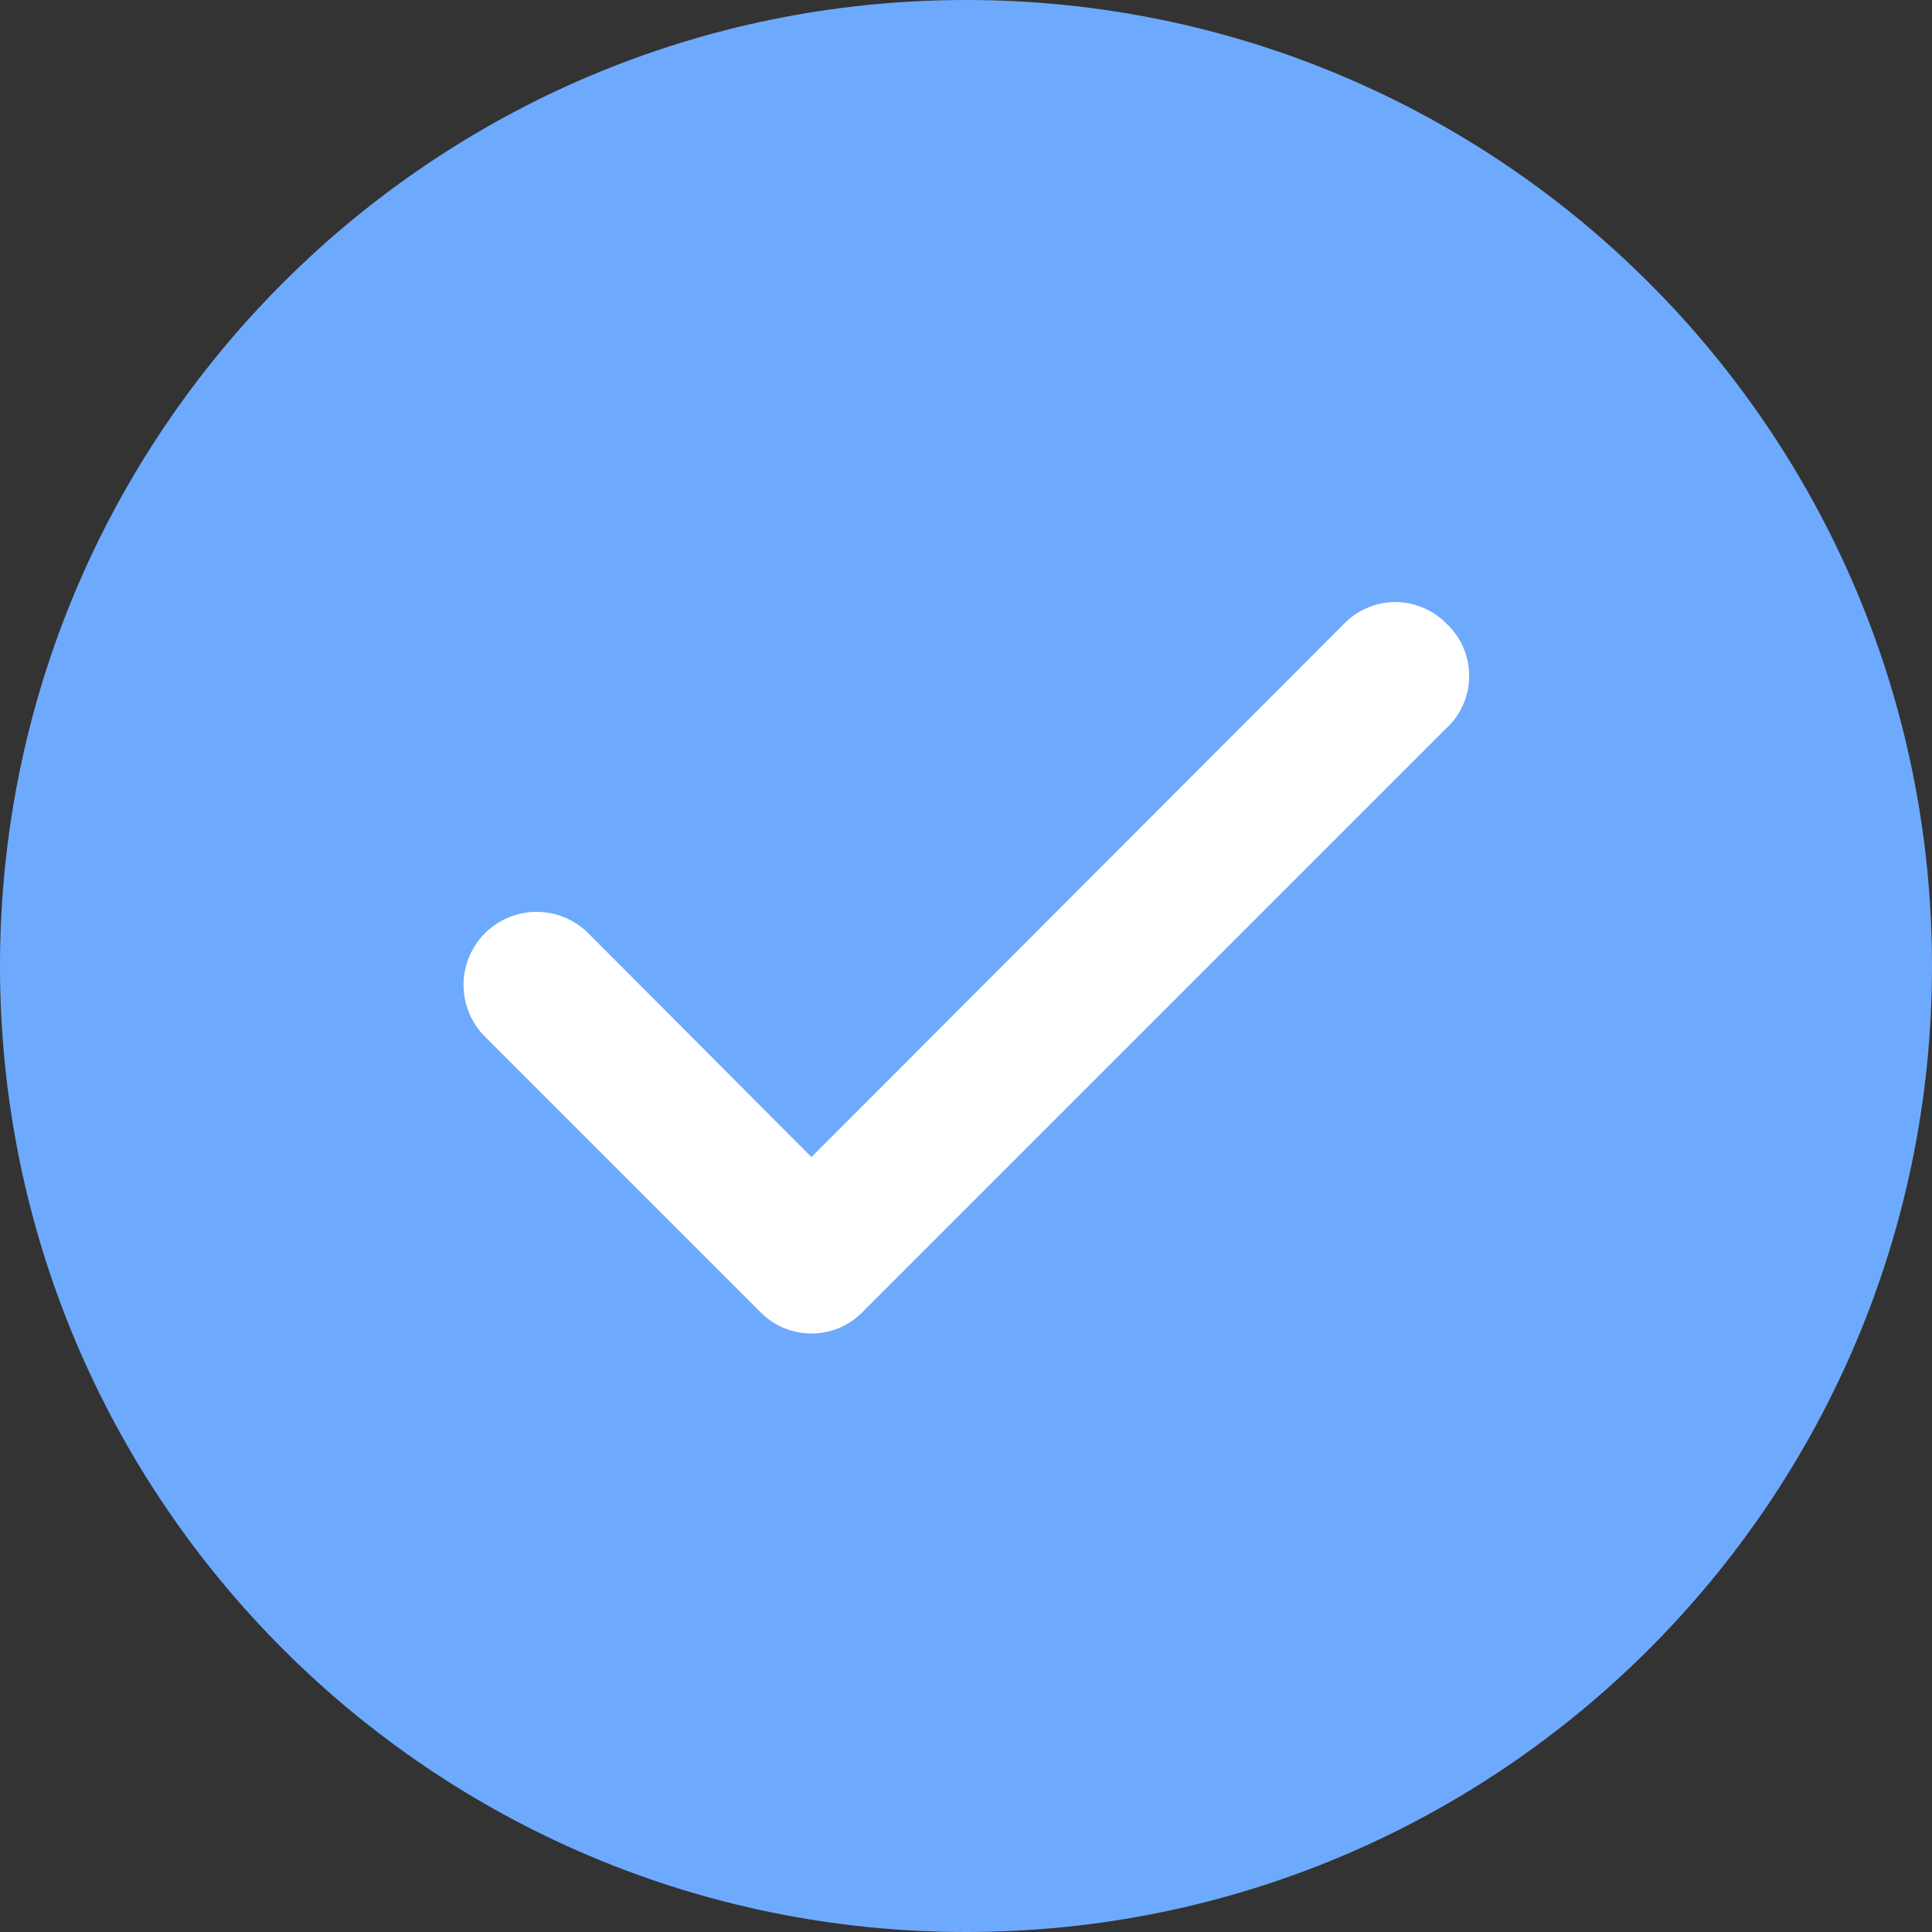 <svg width="18" height="18" viewBox="0 0 18 18" fill="none" xmlns="http://www.w3.org/2000/svg">
<rect x="0" y="0" width="18" height="18" fill="#333333" stroke="none"/>
<path d="M9 18C13.971 18 18 13.971 18 9C18 4.029 13.971 0 9 0C4.029 0 0 4.029 0 9C0 13.971 4.029 18 9 18Z" fill="#6DAAFD"/>
<path d="M13.473 5.807C13.411 5.744 13.338 5.695 13.256 5.661C13.175 5.627 13.088 5.609 13 5.609C12.912 5.609 12.825 5.627 12.744 5.661C12.662 5.695 12.589 5.744 12.527 5.807L7.56 10.78L5.473 8.687C5.409 8.625 5.333 8.576 5.25 8.543C5.167 8.51 5.078 8.494 4.988 8.496C4.899 8.497 4.811 8.516 4.728 8.552C4.646 8.588 4.572 8.639 4.51 8.703C4.448 8.768 4.399 8.844 4.366 8.927C4.333 9.01 4.317 9.099 4.319 9.188C4.32 9.278 4.34 9.366 4.375 9.448C4.411 9.53 4.462 9.605 4.527 9.667L7.087 12.227C7.149 12.289 7.222 12.339 7.304 12.373C7.385 12.406 7.472 12.424 7.56 12.424C7.648 12.424 7.735 12.406 7.816 12.373C7.898 12.339 7.971 12.289 8.033 12.227L13.473 6.787C13.541 6.724 13.595 6.649 13.632 6.564C13.669 6.48 13.688 6.389 13.688 6.297C13.688 6.205 13.669 6.114 13.632 6.029C13.595 5.945 13.541 5.869 13.473 5.807Z" fill="white"/>
</svg>

